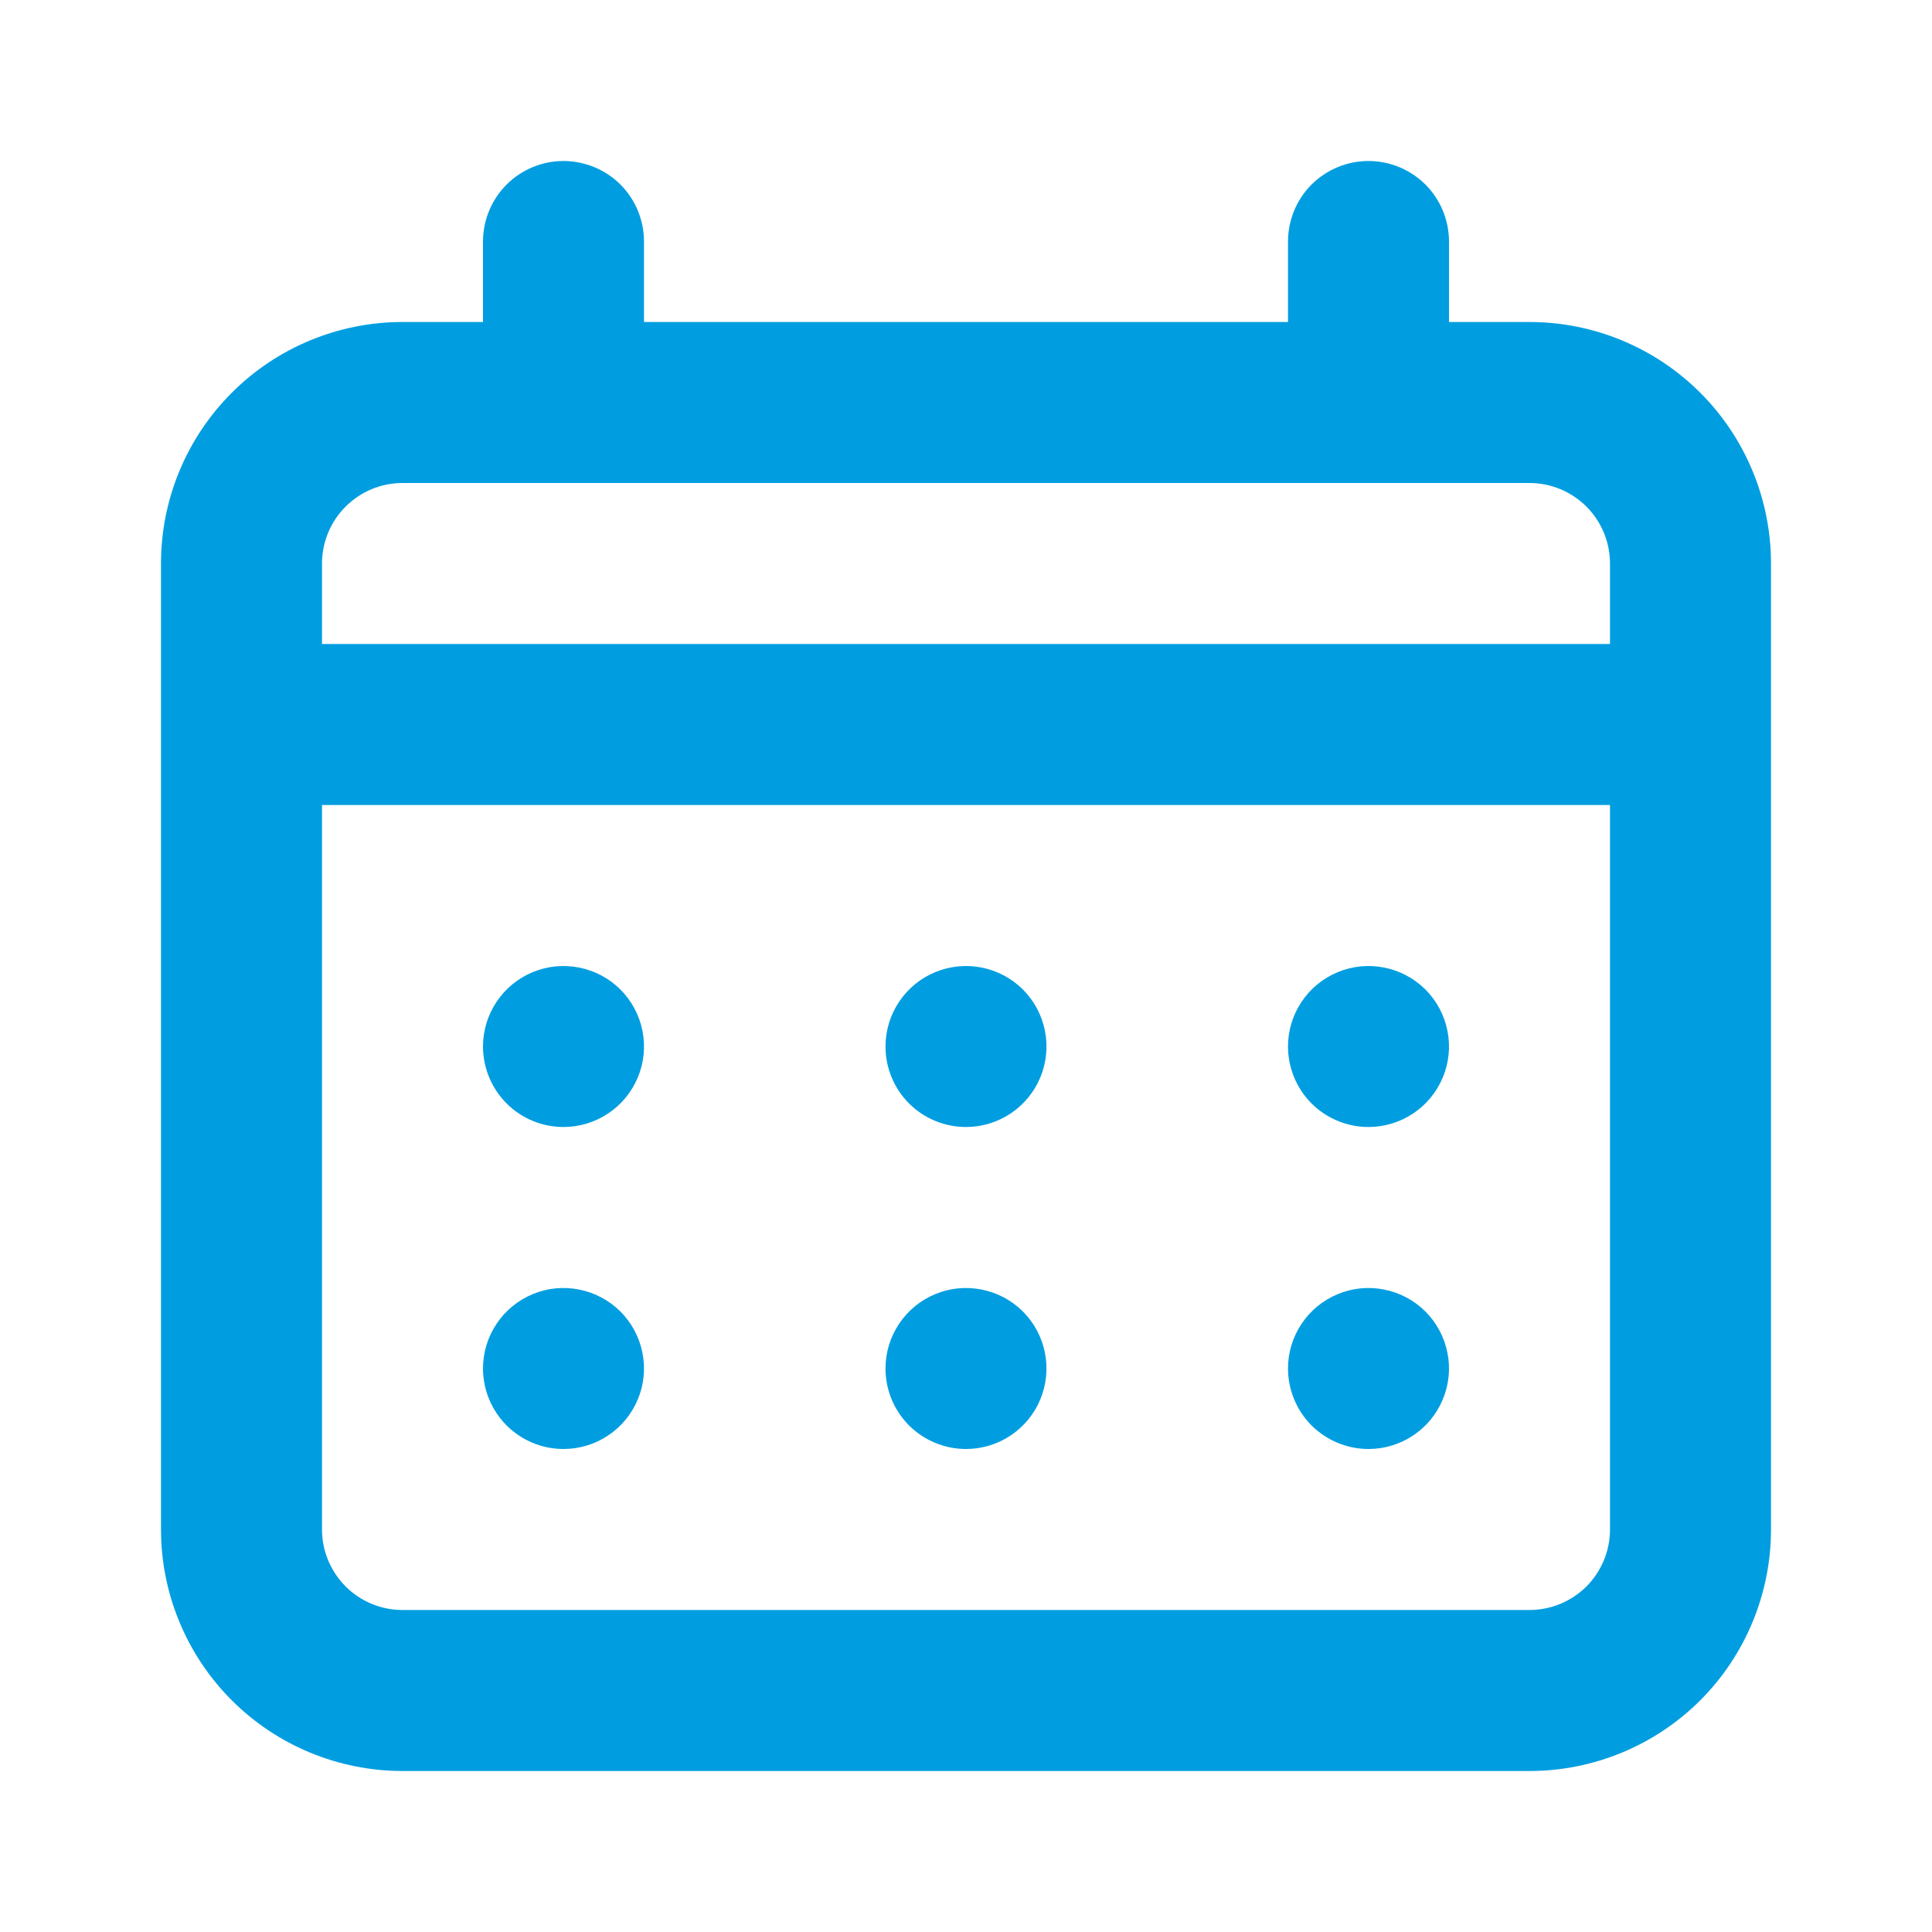 <svg width="27" height="27" viewBox="0 0 27 27" fill="none" xmlns="http://www.w3.org/2000/svg">
<path d="M13.5 15.75C13.723 15.75 13.94 15.684 14.125 15.56C14.31 15.437 14.454 15.261 14.539 15.056C14.624 14.85 14.647 14.624 14.603 14.405C14.56 14.187 14.453 13.987 14.296 13.829C14.138 13.672 13.938 13.565 13.72 13.522C13.501 13.478 13.275 13.501 13.069 13.586C12.864 13.671 12.688 13.815 12.565 14C12.441 14.185 12.375 14.402 12.375 14.625C12.375 14.923 12.493 15.21 12.704 15.421C12.915 15.632 13.202 15.75 13.5 15.75ZM19.125 15.75C19.348 15.75 19.565 15.684 19.75 15.56C19.935 15.437 20.079 15.261 20.164 15.056C20.25 14.85 20.272 14.624 20.228 14.405C20.185 14.187 20.078 13.987 19.921 13.829C19.763 13.672 19.563 13.565 19.345 13.522C19.126 13.478 18.9 13.501 18.695 13.586C18.489 13.671 18.313 13.815 18.19 14C18.066 14.185 18 14.402 18 14.625C18 14.923 18.119 15.21 18.329 15.421C18.541 15.632 18.827 15.75 19.125 15.75ZM13.5 20.25C13.723 20.25 13.94 20.184 14.125 20.06C14.31 19.937 14.454 19.761 14.539 19.555C14.624 19.35 14.647 19.124 14.603 18.905C14.56 18.687 14.453 18.487 14.296 18.329C14.138 18.172 13.938 18.065 13.72 18.022C13.501 17.978 13.275 18 13.069 18.086C12.864 18.171 12.688 18.315 12.565 18.5C12.441 18.685 12.375 18.902 12.375 19.125C12.375 19.423 12.493 19.709 12.704 19.921C12.915 20.131 13.202 20.25 13.5 20.25ZM19.125 20.25C19.348 20.25 19.565 20.184 19.75 20.06C19.935 19.937 20.079 19.761 20.164 19.555C20.25 19.35 20.272 19.124 20.228 18.905C20.185 18.687 20.078 18.487 19.921 18.329C19.763 18.172 19.563 18.065 19.345 18.022C19.126 17.978 18.9 18 18.695 18.086C18.489 18.171 18.313 18.315 18.19 18.5C18.066 18.685 18 18.902 18 19.125C18 19.423 18.119 19.709 18.329 19.921C18.541 20.131 18.827 20.25 19.125 20.25ZM7.875 15.75C8.098 15.75 8.315 15.684 8.5 15.56C8.685 15.437 8.829 15.261 8.914 15.056C9 14.85 9.022 14.624 8.978 14.405C8.935 14.187 8.828 13.987 8.671 13.829C8.513 13.672 8.313 13.565 8.094 13.522C7.876 13.478 7.65 13.501 7.444 13.586C7.239 13.671 7.063 13.815 6.94 14C6.816 14.185 6.75 14.402 6.75 14.625C6.75 14.923 6.869 15.21 7.08 15.421C7.29 15.632 7.577 15.75 7.875 15.75ZM21.375 4.5H20.25V3.375C20.25 3.077 20.131 2.79 19.921 2.579C19.709 2.369 19.423 2.25 19.125 2.25C18.827 2.25 18.541 2.369 18.329 2.579C18.119 2.79 18 3.077 18 3.375V4.5H9V3.375C9 3.077 8.881 2.79 8.671 2.579C8.46 2.369 8.173 2.25 7.875 2.25C7.577 2.25 7.29 2.369 7.08 2.579C6.869 2.79 6.75 3.077 6.75 3.375V4.5H5.625C4.73 4.5 3.871 4.856 3.239 5.489C2.606 6.121 2.25 6.98 2.25 7.875V21.375C2.25 22.27 2.606 23.129 3.239 23.762C3.871 24.394 4.73 24.75 5.625 24.75H21.375C22.27 24.75 23.129 24.394 23.762 23.762C24.394 23.129 24.75 22.27 24.75 21.375V7.875C24.75 6.98 24.394 6.121 23.762 5.489C23.129 4.856 22.27 4.5 21.375 4.5ZM22.5 21.375C22.5 21.673 22.381 21.959 22.171 22.171C21.959 22.381 21.673 22.5 21.375 22.5H5.625C5.327 22.5 5.04 22.381 4.83 22.171C4.619 21.959 4.5 21.673 4.5 21.375V11.25H22.5V21.375ZM22.5 9H4.5V7.875C4.5 7.577 4.619 7.29 4.83 7.08C5.04 6.869 5.327 6.75 5.625 6.75H21.375C21.673 6.75 21.959 6.869 22.171 7.08C22.381 7.29 22.5 7.577 22.5 7.875V9ZM7.875 20.25C8.098 20.25 8.315 20.184 8.5 20.06C8.685 19.937 8.829 19.761 8.914 19.555C9 19.35 9.022 19.124 8.978 18.905C8.935 18.687 8.828 18.487 8.671 18.329C8.513 18.172 8.313 18.065 8.094 18.022C7.876 17.978 7.65 18 7.444 18.086C7.239 18.171 7.063 18.315 6.94 18.5C6.816 18.685 6.75 18.902 6.75 19.125C6.75 19.423 6.869 19.709 7.08 19.921C7.29 20.131 7.577 20.25 7.875 20.25Z" fill="#009EE0"/>
</svg>
